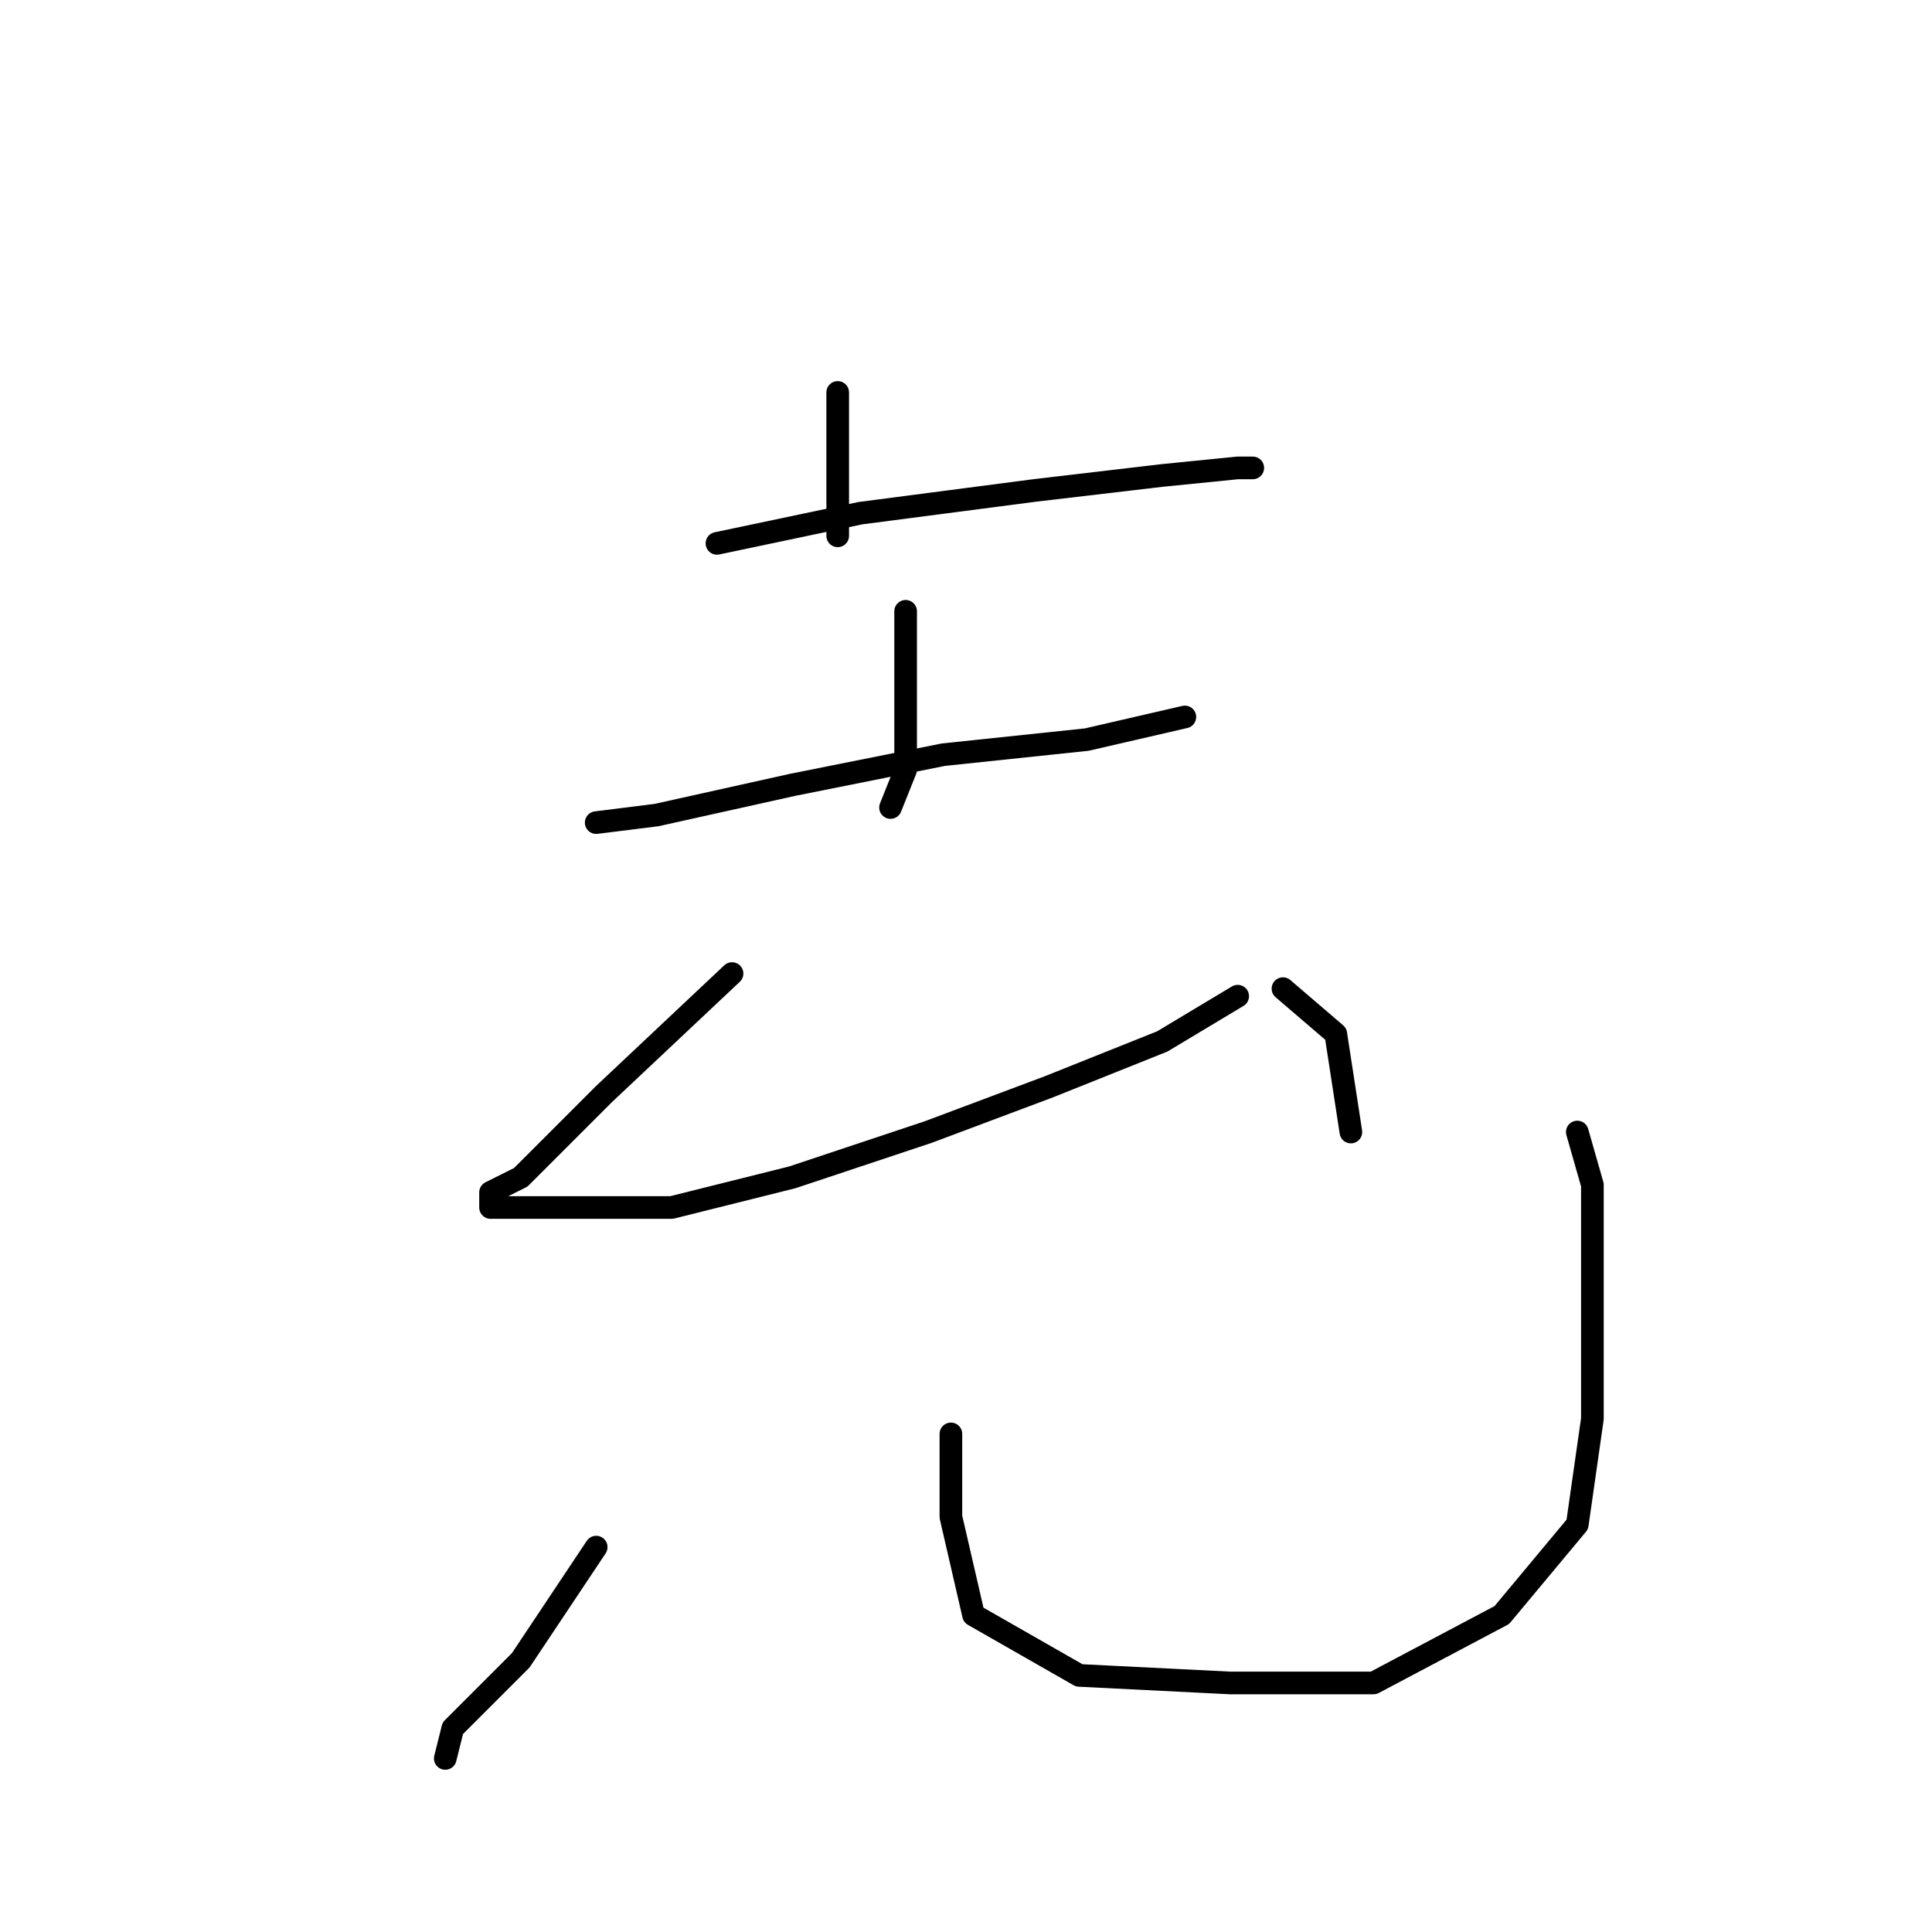 <?xml version="1.0" standalone="no"?>
    <svg width="256" height="256" xmlns="http://www.w3.org/2000/svg" version="1.1">
    <polyline stroke="black" stroke-width="3" stroke-linecap="round" fill="transparent" stroke-linejoin="round" points="111 52 111 62 111 71 111 71 " />
        <polyline stroke="black" stroke-width="3" stroke-linecap="round" fill="transparent" stroke-linejoin="round" points="95 72 114 68 137 65 154 63 164 62 166 62 166 62 " />
        <polyline stroke="black" stroke-width="3" stroke-linecap="round" fill="transparent" stroke-linejoin="round" points="120 81 120 91 120 102 118 107 118 107 " />
        <polyline stroke="black" stroke-width="3" stroke-linecap="round" fill="transparent" stroke-linejoin="round" points="79 109 87 108 105 104 125 100 144 98 157 95 157 95 " />
        <polyline stroke="black" stroke-width="3" stroke-linecap="round" fill="transparent" stroke-linejoin="round" points="97 129 80 145 69 156 65 158 65 160 73 160 89 160 105 156 123 150 139 144 154 138 164 132 164 132 " />
        <polyline stroke="black" stroke-width="3" stroke-linecap="round" fill="transparent" stroke-linejoin="round" points="170 131 177 137 179 150 179 150 " />
        <polyline stroke="black" stroke-width="3" stroke-linecap="round" fill="transparent" stroke-linejoin="round" points="79 205 69 220 60 229 59 233 59 233 " />
        <polyline stroke="black" stroke-width="3" stroke-linecap="round" fill="transparent" stroke-linejoin="round" points="126 190 126 201 129 214 143 222 163 223 182 223 199 214 209 202 211 188 211 171 211 157 209 150 209 150 " />
        </svg>